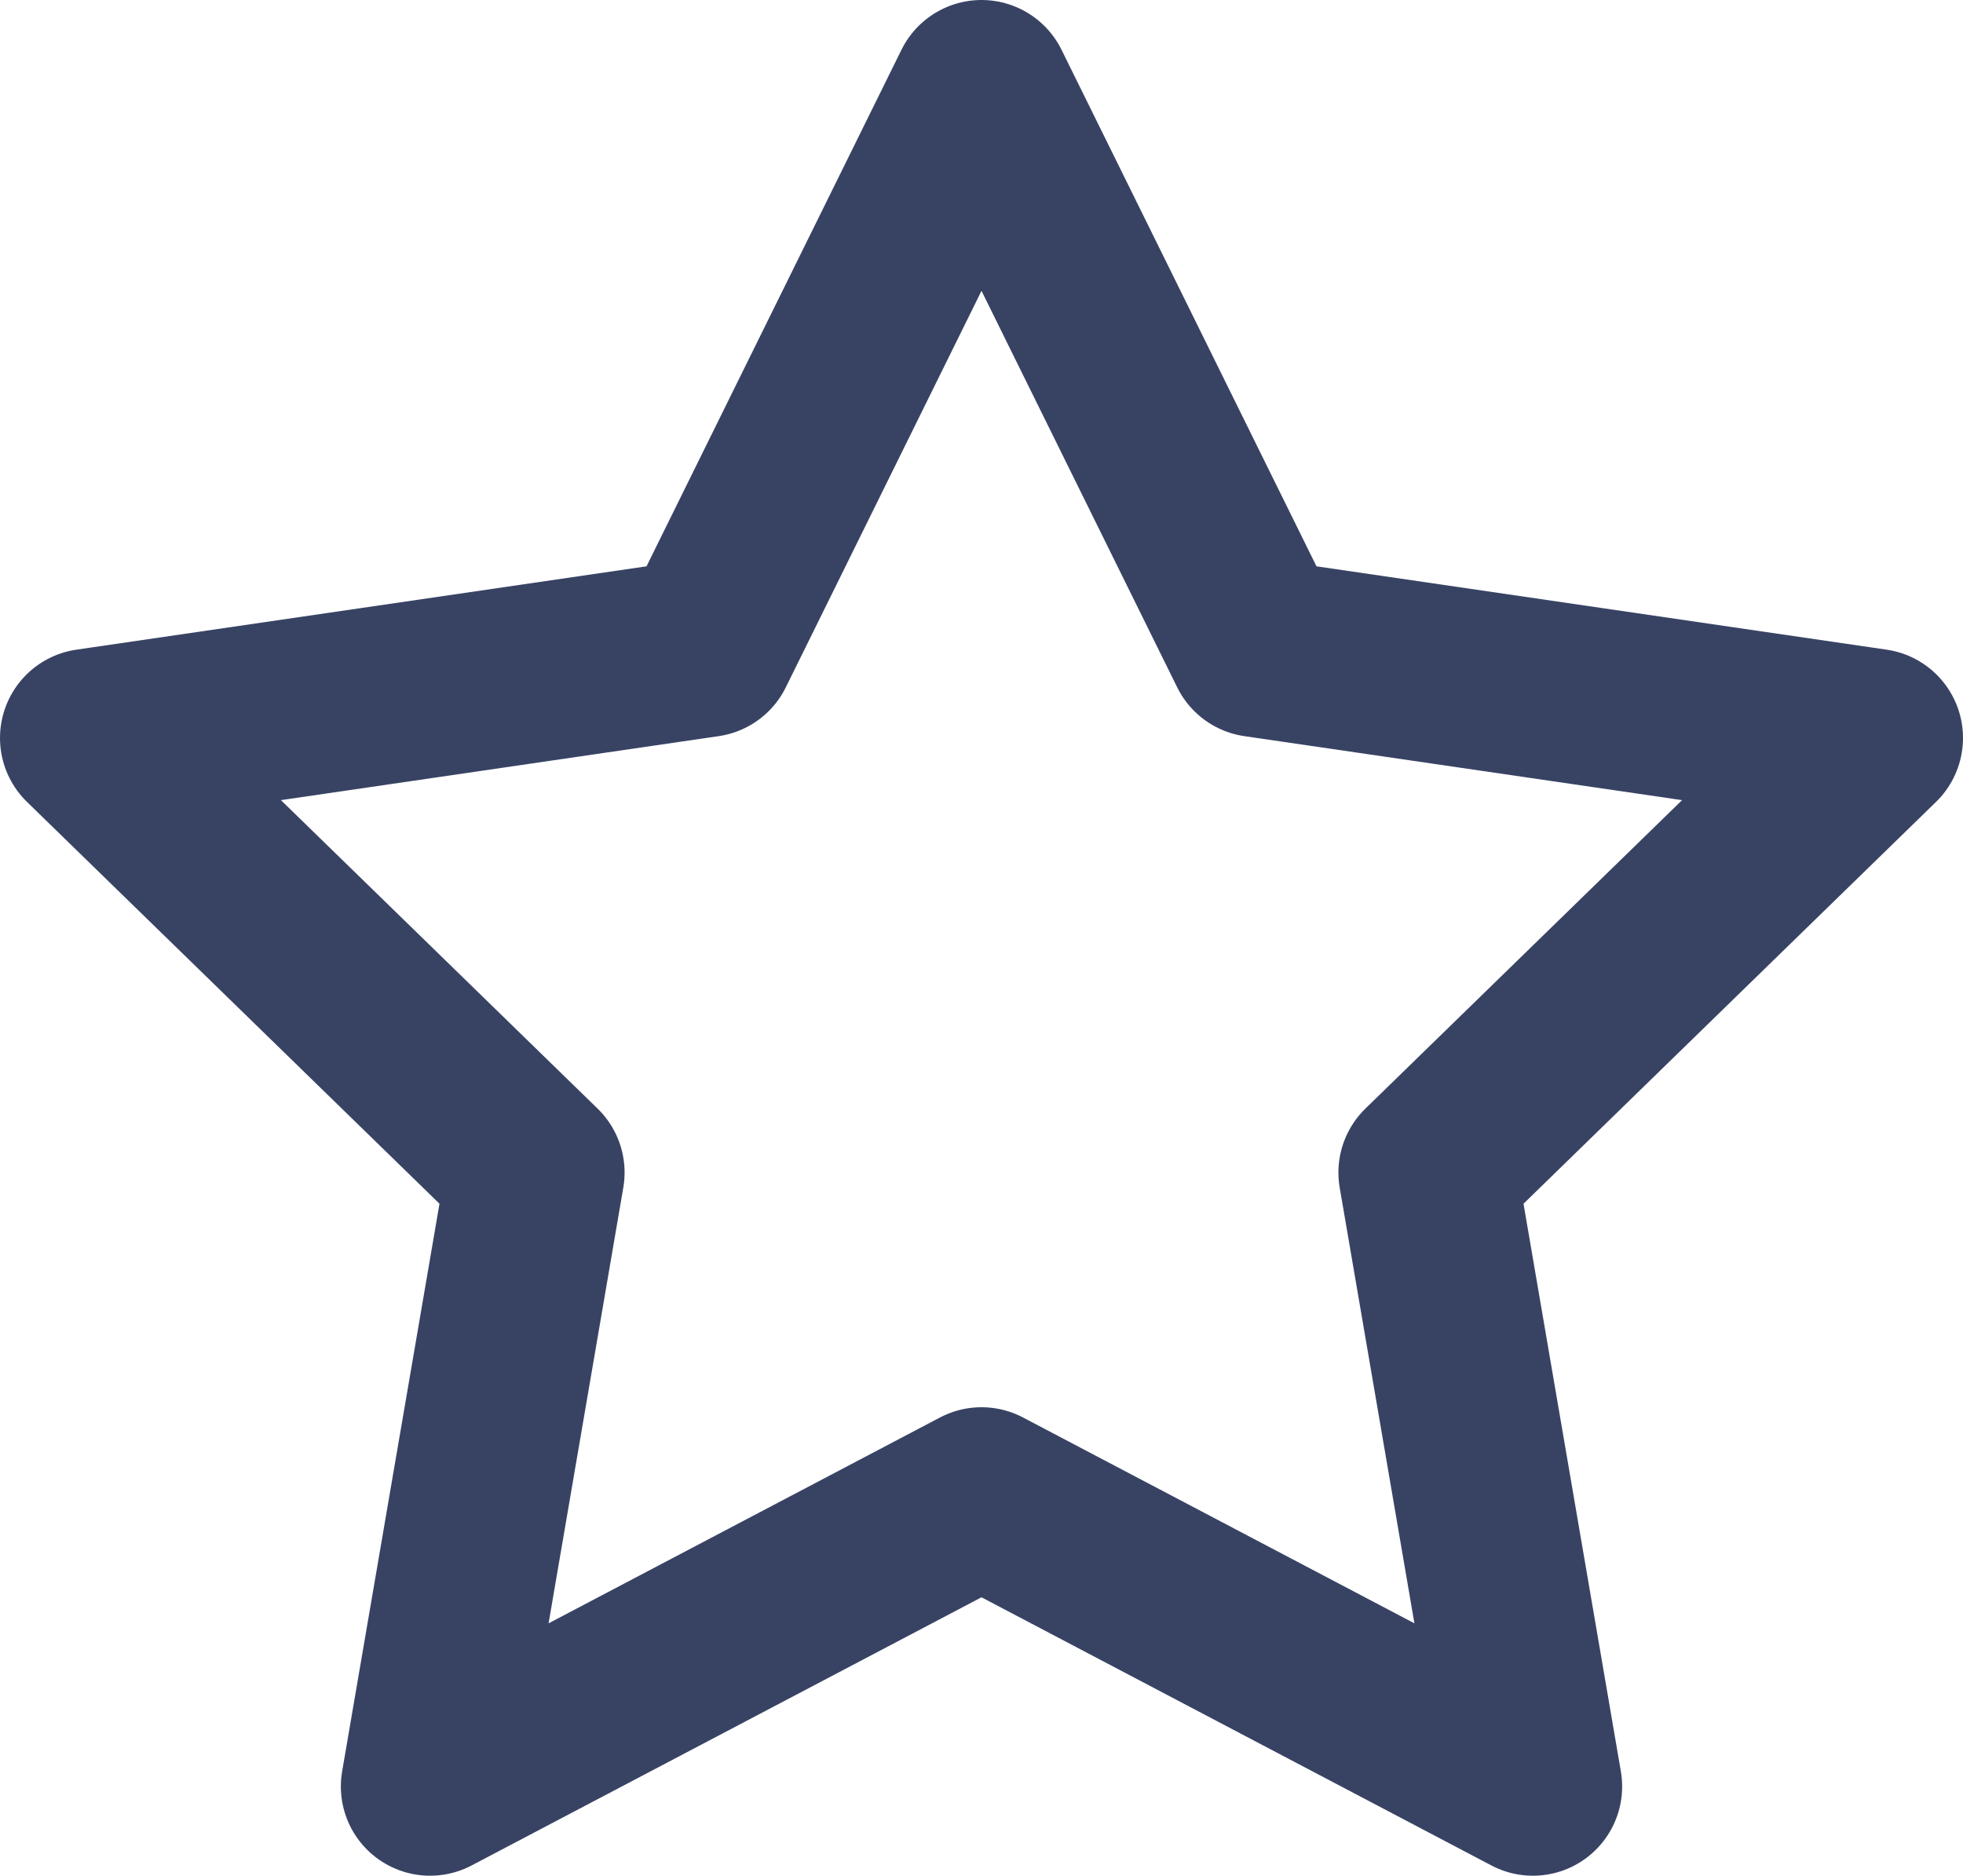 <svg xmlns="http://www.w3.org/2000/svg" width="22" height="21.02" viewBox="0 0 22 21.02">
  <g id="star" transform="translate(-1 -1)">
    <path id="Path_11" data-name="Path 11" d="M12,2l3.09,6.26L22,9.27l-5,4.87,1.18,6.88L12,17.77,5.82,21.02,7,14.14,2,9.27,8.91,8.26Z" fill="none" stroke="#384364" stroke-linecap="round" stroke-linejoin="round" stroke-width="2"/>
  </g>
</svg>

